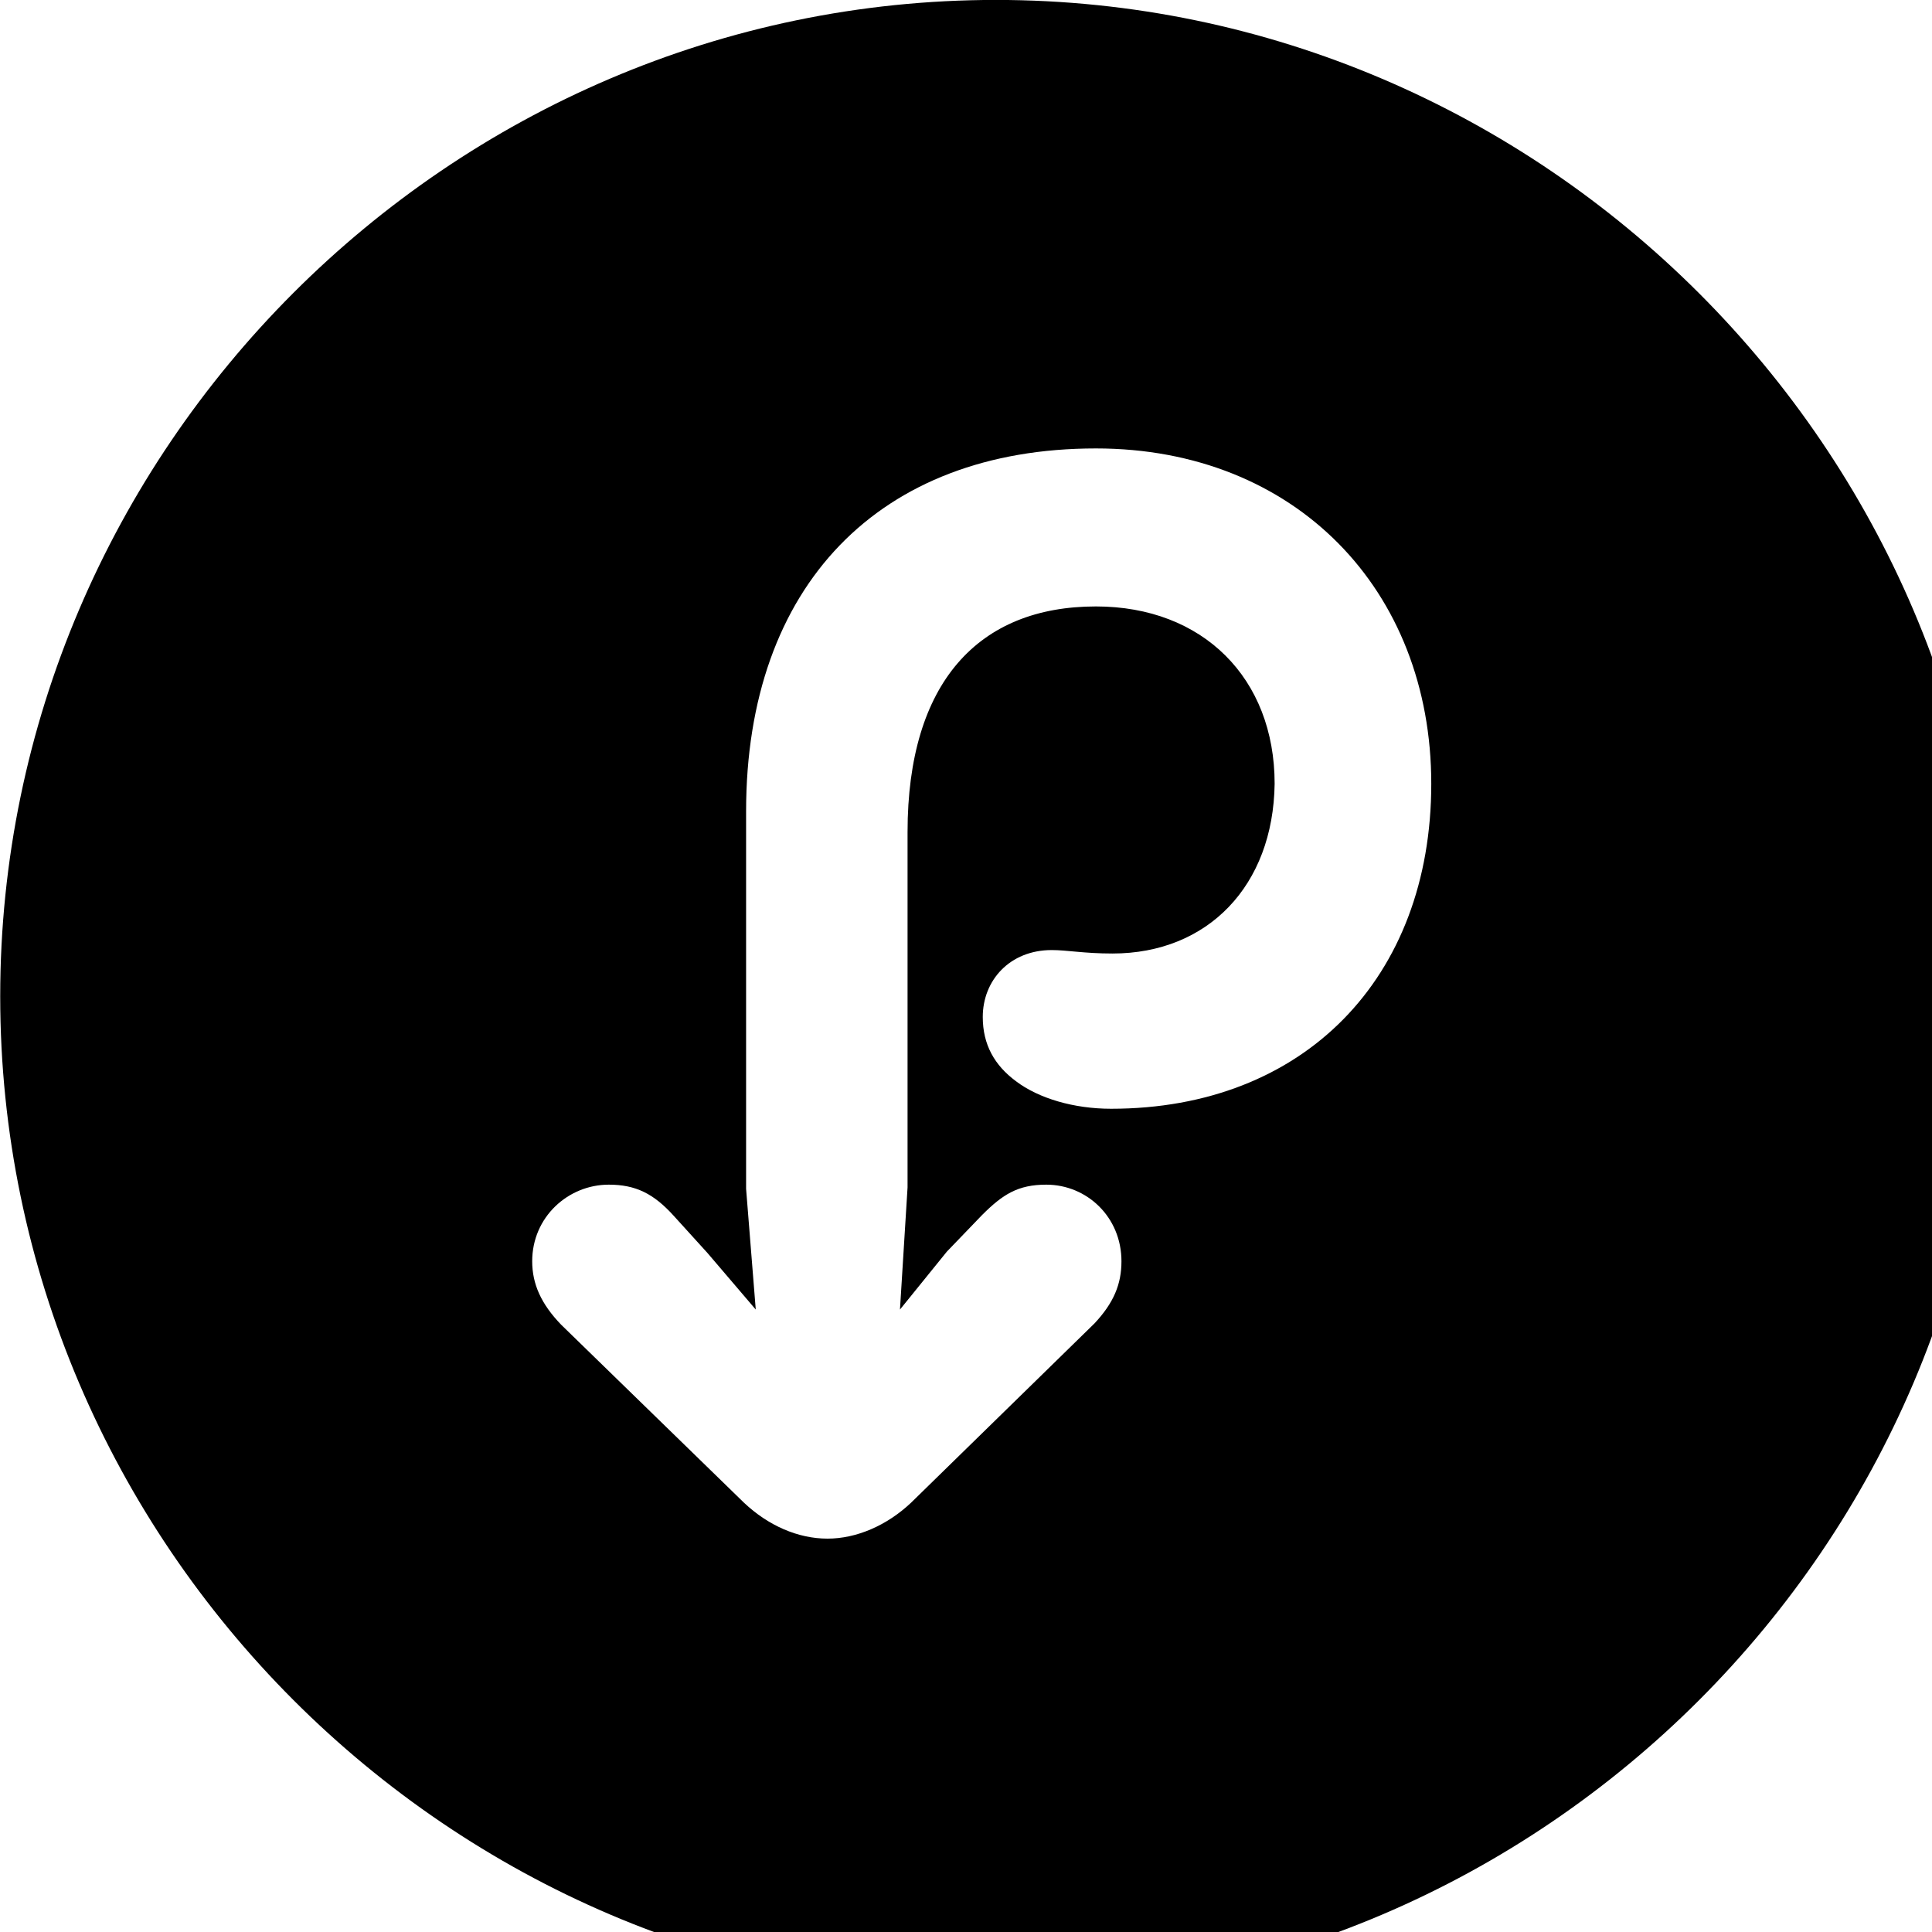 <svg xmlns="http://www.w3.org/2000/svg" viewBox="0 0 28 28" width="28" height="28">
  <path d="M14.433 28.889C22.363 28.889 28.873 22.369 28.873 14.439C28.873 6.519 22.353 -0.001 14.433 -0.001C6.513 -0.001 0.003 6.519 0.003 14.439C0.003 22.369 6.523 28.889 14.433 28.889ZM7.713 18.279C7.713 17.639 8.233 17.169 8.823 17.169C9.213 17.169 9.473 17.299 9.763 17.619L10.253 18.159L10.953 18.979L10.813 17.229V11.759C10.813 8.489 12.743 6.499 15.883 6.499C18.773 6.499 20.743 8.549 20.743 11.359C20.743 14.179 18.893 16.069 16.103 16.069C15.563 16.069 15.053 15.919 14.723 15.669C14.413 15.439 14.243 15.139 14.243 14.739C14.243 14.209 14.633 13.769 15.243 13.769C15.463 13.769 15.713 13.819 16.123 13.819C17.503 13.819 18.453 12.839 18.473 11.359C18.473 9.829 17.433 8.789 15.883 8.789C14.183 8.789 13.153 9.889 13.153 12.059V17.209L13.043 18.979L13.723 18.139L14.233 17.609C14.533 17.309 14.753 17.169 15.163 17.169C15.753 17.169 16.253 17.639 16.253 18.279C16.253 18.609 16.143 18.879 15.863 19.179L13.203 21.779C12.853 22.109 12.413 22.299 11.993 22.299C11.563 22.299 11.133 22.109 10.783 21.779L8.133 19.199C7.843 18.899 7.713 18.609 7.713 18.279Z" />
</svg>